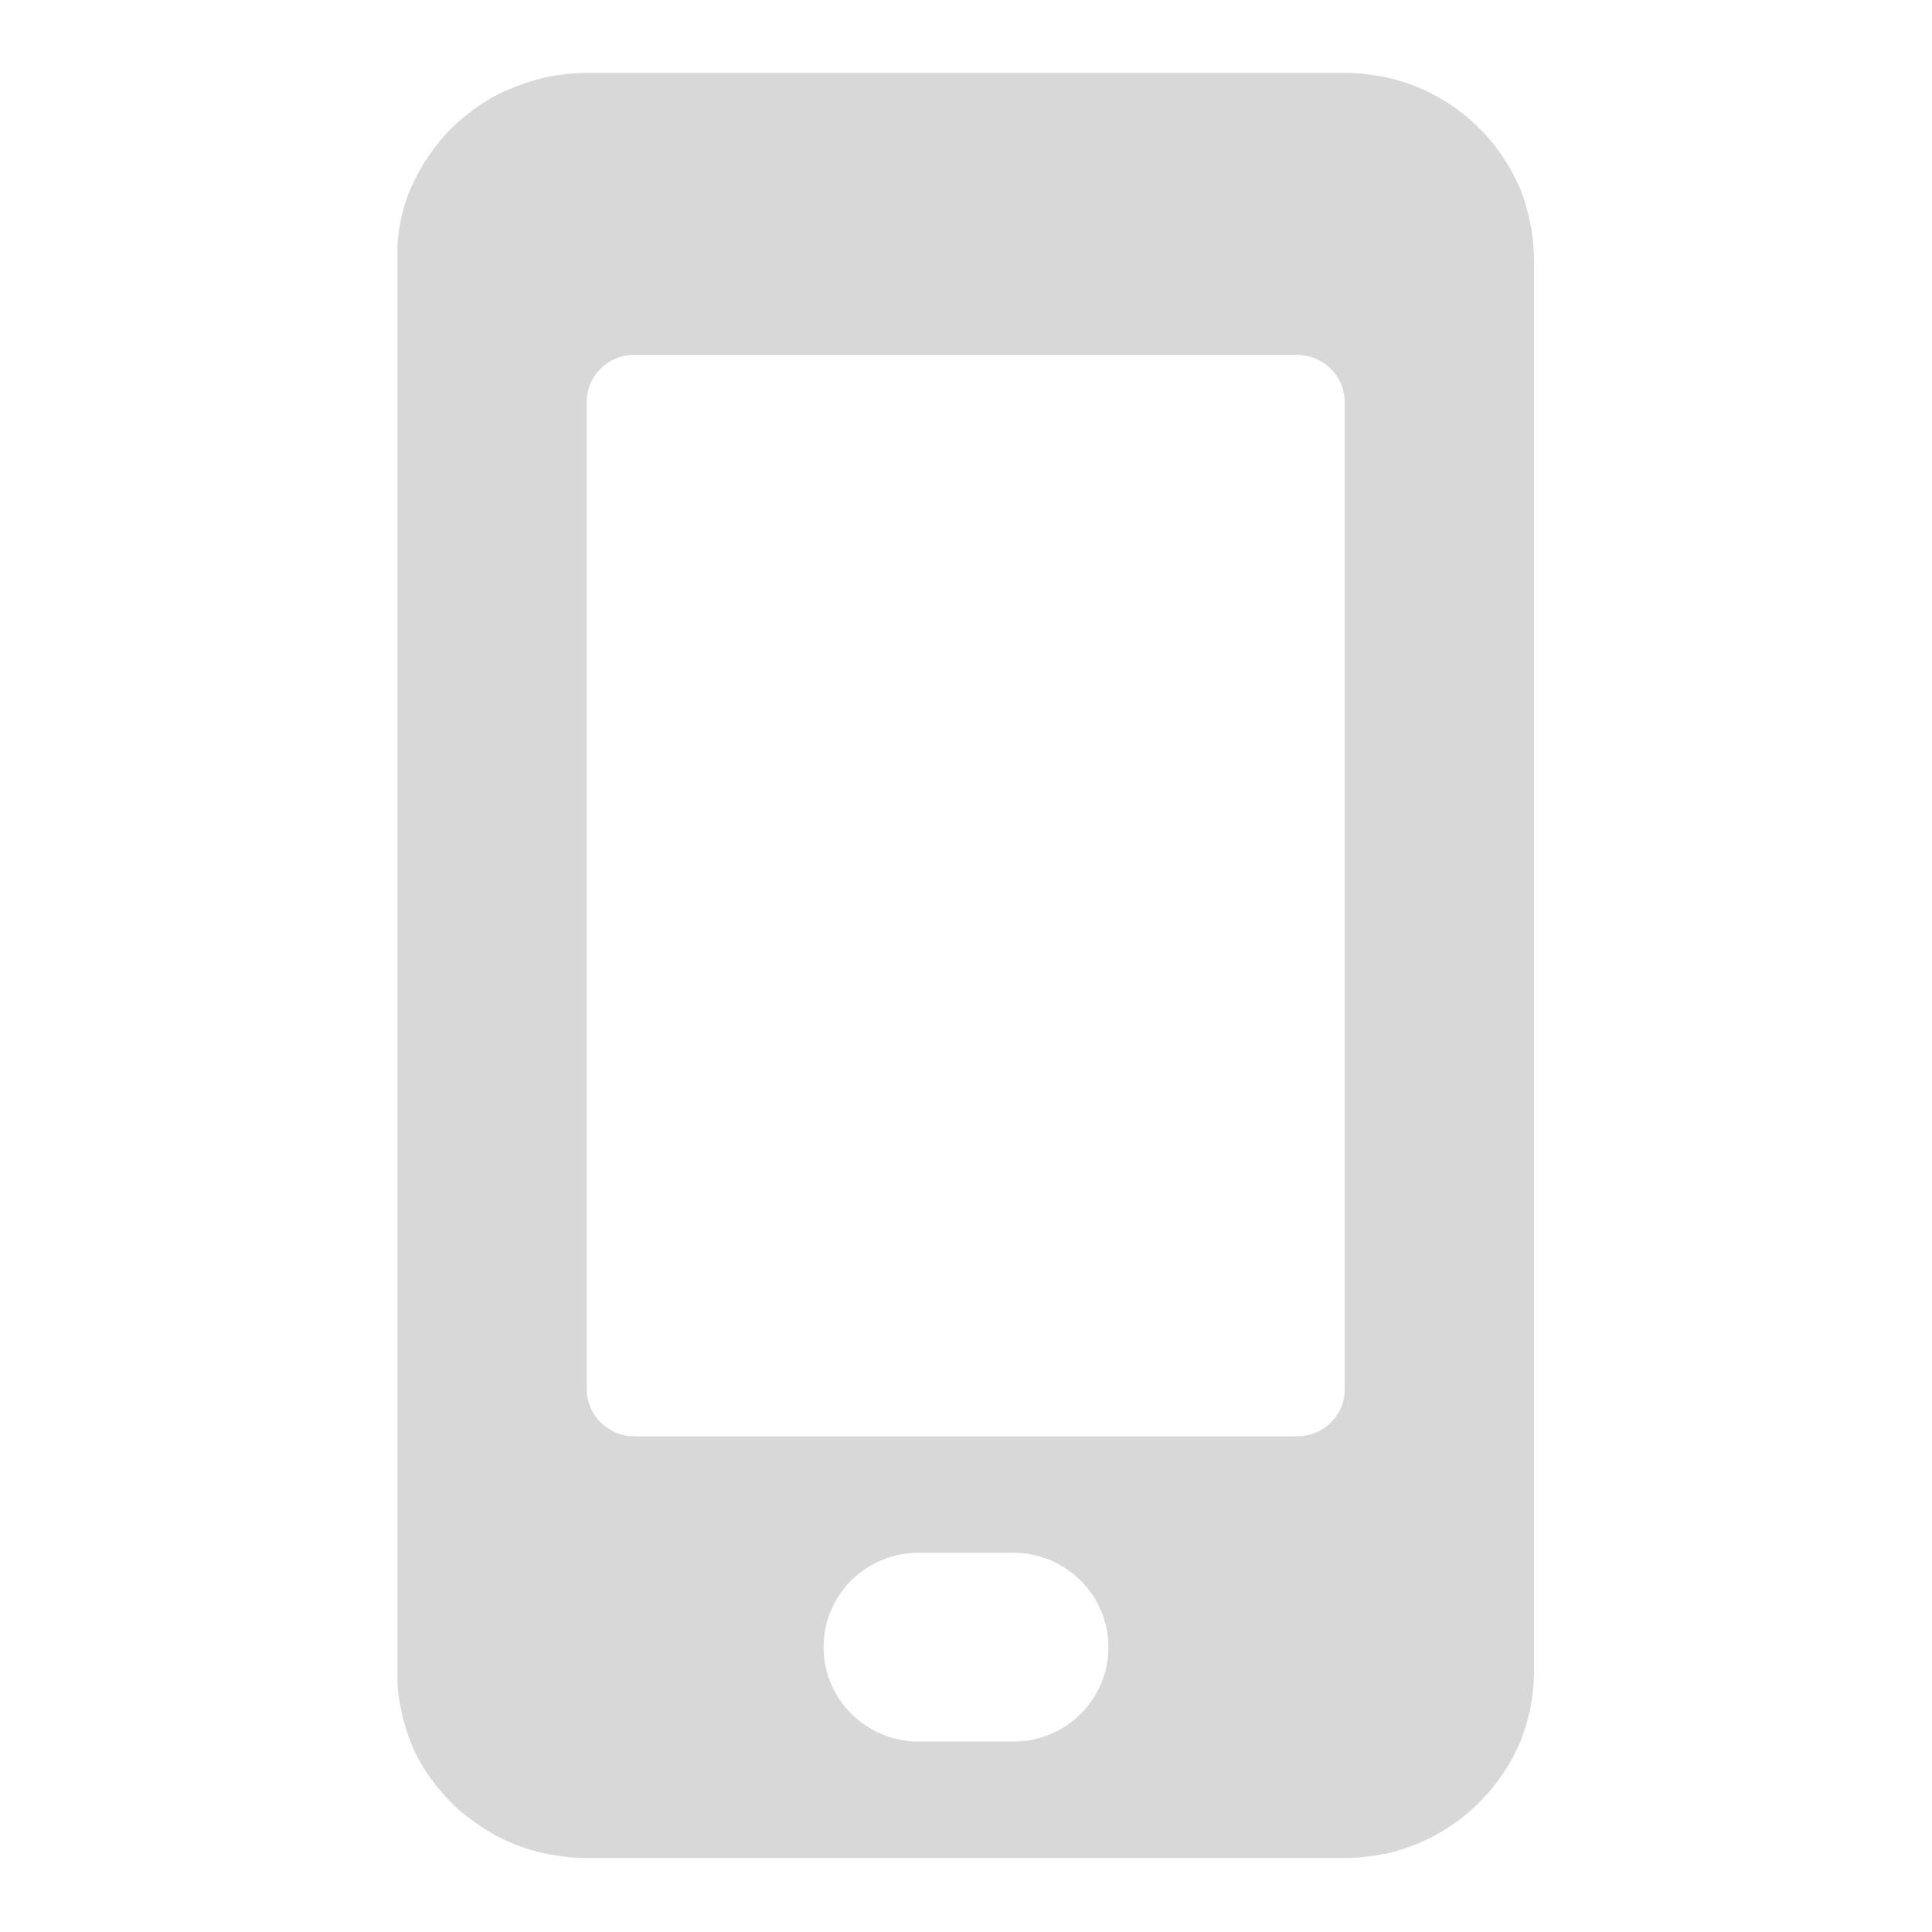 <?xml version="1.0" encoding="UTF-8"?>
<svg id="_圖層_2" data-name="圖層 2" xmlns="http://www.w3.org/2000/svg" xmlns:xlink="http://www.w3.org/1999/xlink" viewBox="0 0 35 35">
  <defs>
    <style>
      .cls-1 {
        fill: #d8d8d8;
      }

      .cls-2 {
        clip-path: url(#clippath);
      }

      .cls-3 {
        fill: none;
      }
    </style>
    <clipPath id="clippath">
      <rect class="cls-3" x="7.2" y="1.32" width="20.59" height="32.36"/>
    </clipPath>
  </defs>
  <g id="_圖層_2-2" data-name=" 圖層 2">
    <g>
      <rect class="cls-3" width="35" height="35"/>
      <g class="cls-2">
        <path class="cls-1" d="m27.53,3.4c-.44-1.02-1.35-1.78-2.47-2.01-.23-.04-.45-.07-.7-.07h-13.73c-.24,0-.47.03-.7.07-.44.1-.86.26-1.23.51-.18.12-.35.26-.51.41-.3.3-.56.68-.74,1.08-.18.41-.26.85-.26,1.33v25.54c0,.47.1.92.26,1.33.17.41.43.77.74,1.08.16.16.32.28.51.41.37.25.78.42,1.23.51.23.04.45.07.7.07h13.73c.25,0,.47-.03.7-.07,1.12-.23,2.03-1,2.47-2.01.17-.41.26-.85.26-1.33V4.72c0-.47-.1-.92-.26-1.33h0Zm-9.17,28.15h-1.72c-.94,0-1.72-.76-1.72-1.71s.77-1.71,1.72-1.71h1.72c.94,0,1.72.76,1.72,1.71s-.77,1.71-1.72,1.71Zm6-24.27v17.89c0,.47-.38.85-.86.85h-12.01c-.47,0-.86-.38-.86-.85V7.28c0-.47.38-.85.86-.85h12.01c.47,0,.86.38.86.85Z"/>
      </g>
    </g>
  </g>
</svg>